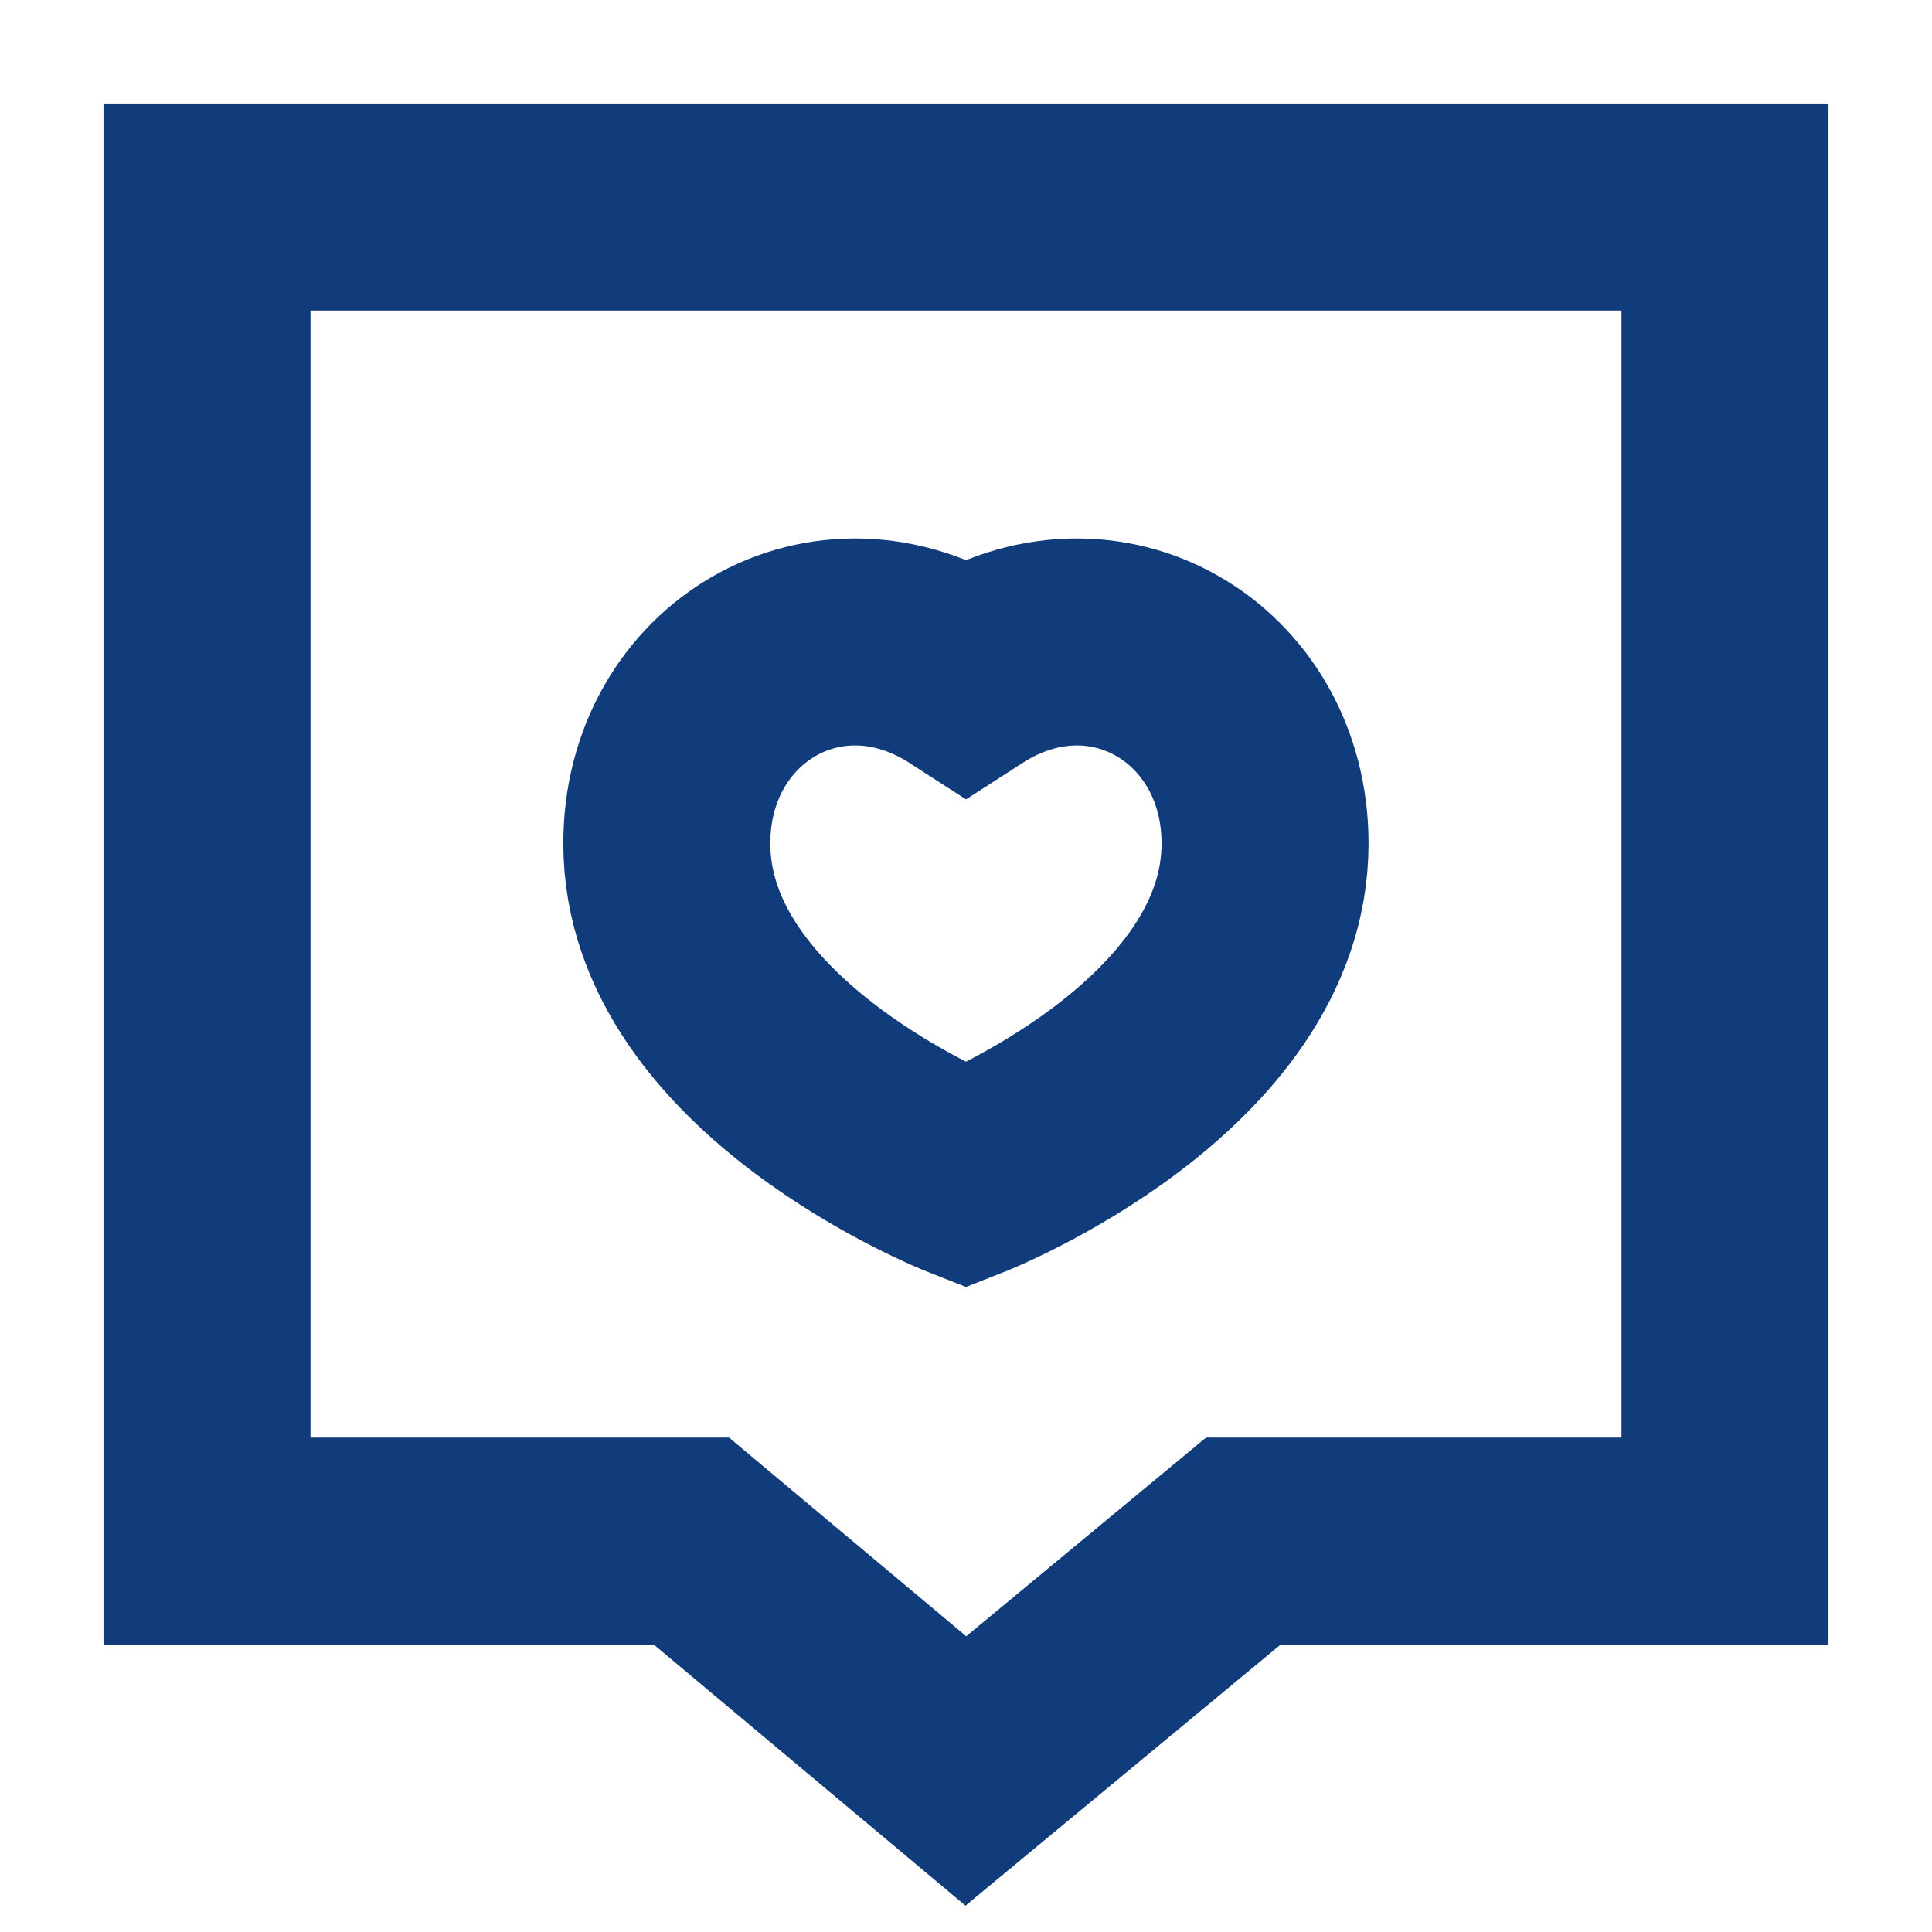 <svg width="14" height="14" viewBox="0 0 14 14" fill="none" xmlns="http://www.w3.org/2000/svg">
<path d="M12.5 1.5H1.5V11.167H5.01L6.999 12.833L9.01 11.167H12.5V1.5Z" stroke="#113C7B" stroke-width="1.5"/>
<path d="M9.167 6.112C9.167 7.667 7 8.52 7 8.52C7 8.52 4.832 7.667 4.832 6.112C4.832 4.946 5.997 4.253 7 4.9C8.002 4.253 9.167 4.946 9.167 6.112Z" stroke="#113C7B" stroke-width="1.5"/>
</svg>
